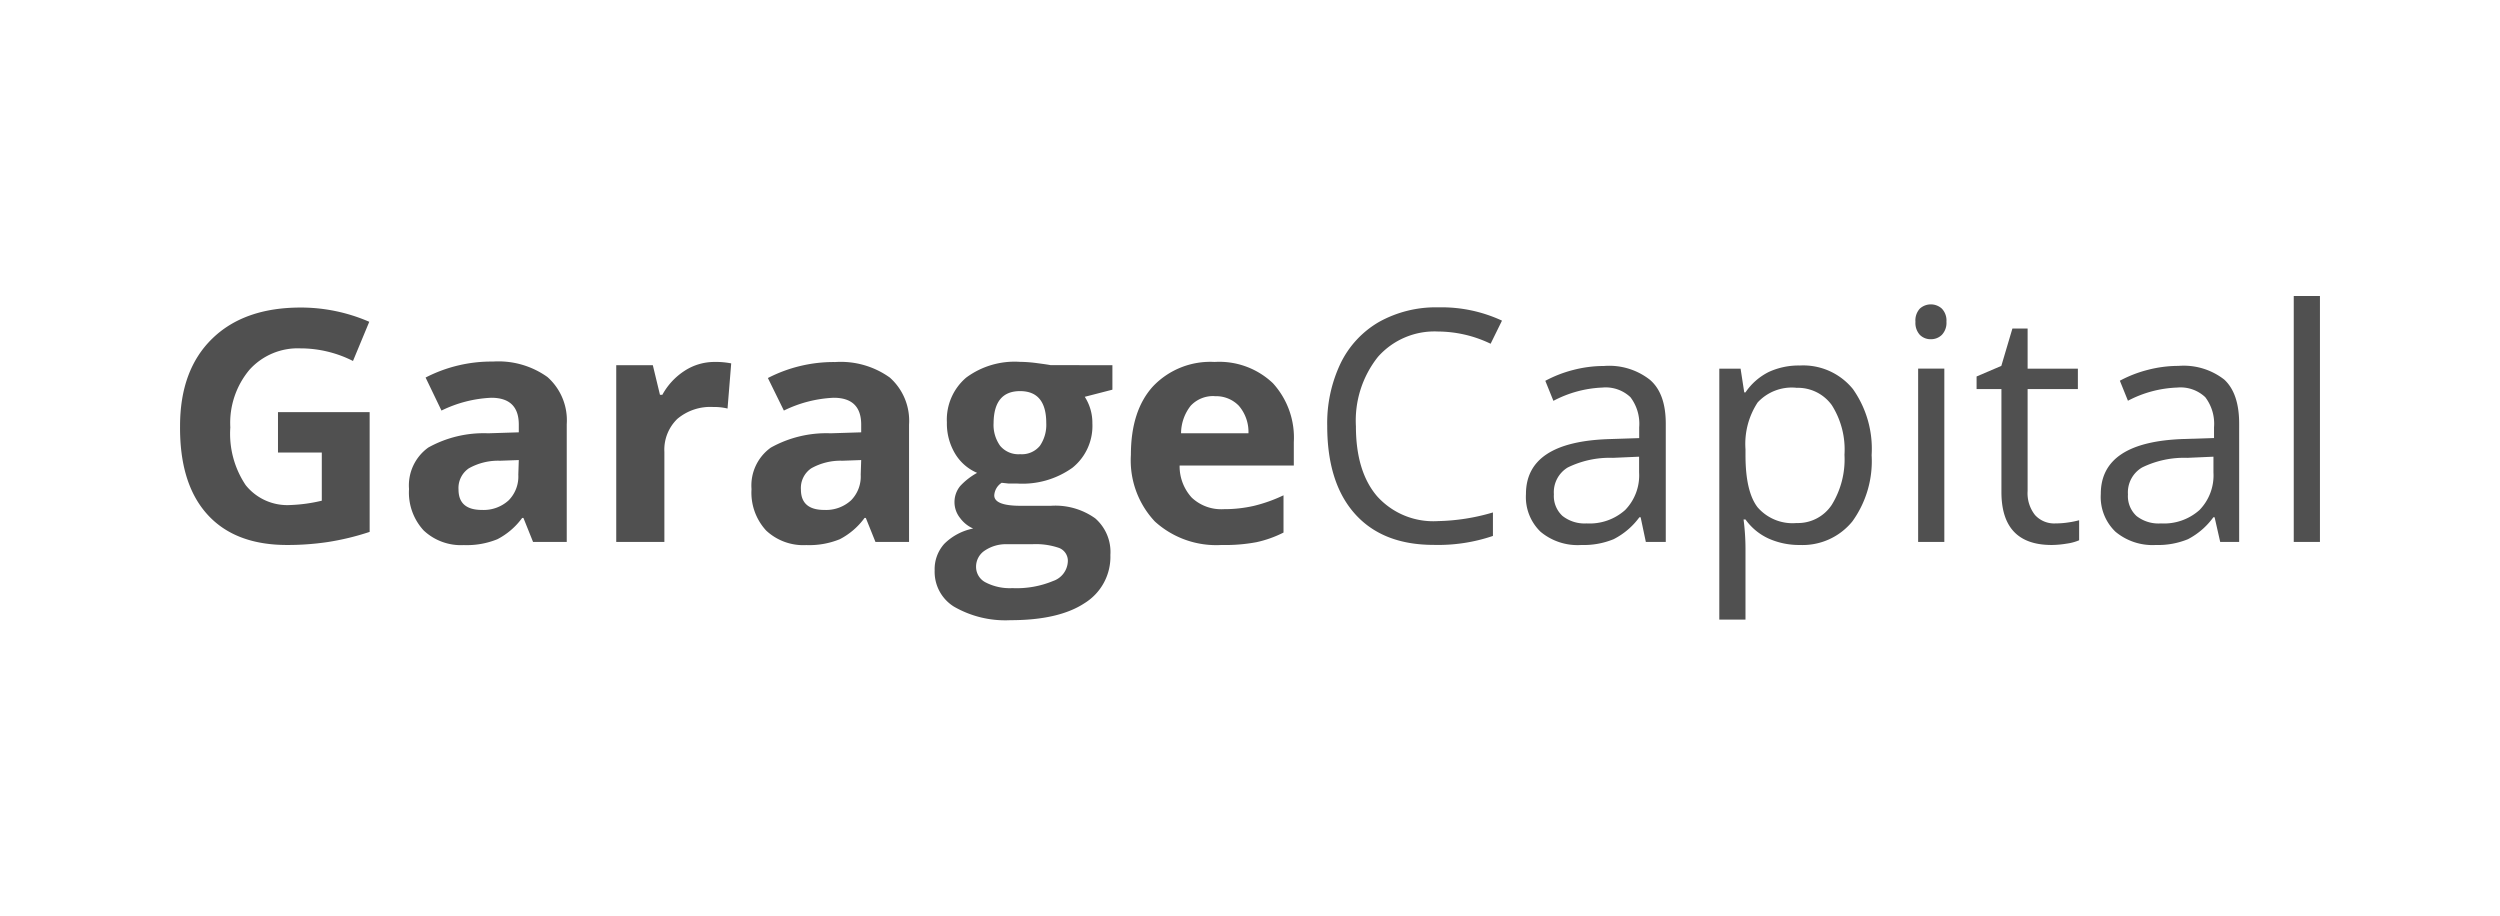 <svg xmlns="http://www.w3.org/2000/svg" viewBox="0 0 259.64 95.09"><defs><style>.cls-1{fill:#505050;}.cls-2{fill:none;}</style></defs><title>Asset 38</title><g id="Layer_2" data-name="Layer 2"><g id="Top_layer" data-name="Top layer"><path class="cls-1" d="M28.87,42.8h9.52V55.24A26.78,26.78,0,0,1,34,56.3a28.38,28.38,0,0,1-4.18.3q-5.43,0-8.3-3.19T18.7,44.25q0-5.81,3.32-9.06t9.21-3.25a17.82,17.82,0,0,1,7.12,1.48l-1.69,4.07a12.08,12.08,0,0,0-5.46-1.31,6.75,6.75,0,0,0-5.28,2.21,8.59,8.59,0,0,0-2,6,9.57,9.57,0,0,0,1.6,6,5.54,5.54,0,0,0,4.65,2.06A16.45,16.45,0,0,0,33.42,52V47H28.87Z"/><path class="cls-1" d="M55.36,56.28l-1-2.49h-.13A7.39,7.39,0,0,1,51.66,56a8.41,8.41,0,0,1-3.49.61A5.64,5.64,0,0,1,44,55.09a5.8,5.8,0,0,1-1.52-4.3,4.84,4.84,0,0,1,2-4.31A11.84,11.84,0,0,1,50.7,45l3.18-.1v-.8q0-2.79-2.86-2.79a13,13,0,0,0-5.17,1.33L44.2,39.21a14.92,14.92,0,0,1,7-1.66,8.75,8.75,0,0,1,5.66,1.61,6,6,0,0,1,2,4.89V56.28Zm-1.48-8.5-1.94.07a6.21,6.21,0,0,0-3.25.79,2.47,2.47,0,0,0-1.07,2.2q0,2.12,2.43,2.12a3.85,3.85,0,0,0,2.78-1,3.52,3.52,0,0,0,1-2.66Z"/><path class="cls-1" d="M74.25,37.59a8.1,8.1,0,0,1,1.69.15l-.38,4.69a5.75,5.75,0,0,0-1.48-.16,5.31,5.31,0,0,0-3.73,1.23A4.45,4.45,0,0,0,69,46.94v9.34H64V37.93H67.8L68.54,41h.25a6.9,6.9,0,0,1,2.31-2.49A5.68,5.68,0,0,1,74.25,37.59Z"/><path class="cls-1" d="M90.92,56.28l-1-2.49h-.13A7.39,7.39,0,0,1,87.22,56a8.41,8.41,0,0,1-3.49.61,5.64,5.64,0,0,1-4.16-1.51,5.8,5.8,0,0,1-1.52-4.3,4.84,4.84,0,0,1,2-4.31A11.84,11.84,0,0,1,86.26,45l3.18-.1v-.8q0-2.79-2.86-2.79a13,13,0,0,0-5.17,1.33l-1.66-3.38a14.92,14.92,0,0,1,7-1.66,8.75,8.75,0,0,1,5.66,1.61,6,6,0,0,1,2,4.89V56.28Zm-1.48-8.5-1.94.07a6.21,6.21,0,0,0-3.25.79,2.47,2.47,0,0,0-1.07,2.2q0,2.12,2.43,2.12a3.85,3.85,0,0,0,2.78-1,3.52,3.52,0,0,0,1-2.66Z"/><path class="cls-1" d="M115.53,37.93v2.54l-2.87.74a5,5,0,0,1,.79,2.76,5.57,5.57,0,0,1-2.06,4.6,8.92,8.92,0,0,1-5.72,1.65l-.9,0-.74-.08a1.67,1.67,0,0,0-.77,1.31q0,1.08,2.76,1.08h3.12a7.11,7.11,0,0,1,4.6,1.3,4.63,4.63,0,0,1,1.58,3.81,5.65,5.65,0,0,1-2.68,5q-2.68,1.77-7.7,1.77A10.66,10.66,0,0,1,99.07,63a4.25,4.25,0,0,1-2-3.75,3.93,3.93,0,0,1,1-2.77,5.87,5.87,0,0,1,3-1.59,3.35,3.35,0,0,1-1.35-1.08,2.64,2.64,0,0,1,0-3.33,7,7,0,0,1,1.76-1.37,4.92,4.92,0,0,1-2.29-2,6.09,6.09,0,0,1-.85-3.25,5.73,5.73,0,0,1,2-4.64,8.45,8.45,0,0,1,5.58-1.64,14.22,14.22,0,0,1,1.83.14q1.06.14,1.35.2ZM101.37,58.87a1.81,1.81,0,0,0,1,1.62,5.46,5.46,0,0,0,2.78.59,9.86,9.86,0,0,0,4.22-.74,2.25,2.25,0,0,0,1.53-2,1.43,1.43,0,0,0-.9-1.43,7.39,7.39,0,0,0-2.79-.39H104.6a3.93,3.93,0,0,0-2.31.65A2,2,0,0,0,101.37,58.87Zm1.82-14.93a3.73,3.73,0,0,0,.68,2.36,2.47,2.47,0,0,0,2.08.87A2.42,2.42,0,0,0,108,46.3a3.84,3.84,0,0,0,.66-2.36q0-3.32-2.72-3.32T103.19,43.94Z"/><path class="cls-1" d="M126.86,56.6a9.47,9.47,0,0,1-6.92-2.44,9.26,9.26,0,0,1-2.49-6.92q0-4.61,2.31-7.13a8.21,8.21,0,0,1,6.38-2.52,8.08,8.08,0,0,1,6.06,2.21,8.38,8.38,0,0,1,2.17,6.12v2.43H122.51a4.82,4.82,0,0,0,1.26,3.33,4.45,4.45,0,0,0,3.31,1.2,13.76,13.76,0,0,0,3.13-.34,15.68,15.68,0,0,0,3.09-1.1v3.87a11.76,11.76,0,0,1-2.81,1A17.69,17.69,0,0,1,126.86,56.6Zm-.71-15.46a3.17,3.17,0,0,0-2.49,1,4.67,4.67,0,0,0-1,2.86h7a4.17,4.17,0,0,0-1-2.86A3.28,3.28,0,0,0,126.15,41.15Z"/><path class="cls-1" d="M149.35,34.43a7.84,7.84,0,0,0-6.24,2.63,10.63,10.63,0,0,0-2.29,7.21q0,4.71,2.21,7.28a7.84,7.84,0,0,0,6.29,2.57,21.49,21.49,0,0,0,5.73-.9v2.44a17.64,17.64,0,0,1-6.15.93q-5.3,0-8.18-3.22t-2.88-9.14a14.43,14.43,0,0,1,1.39-6.5,10,10,0,0,1,4-4.3,12.12,12.12,0,0,1,6.16-1.51,14.88,14.88,0,0,1,6.6,1.38l-1.18,2.4A12.72,12.72,0,0,0,149.35,34.43Z"/><path class="cls-1" d="M170.93,56.28l-.54-2.56h-.13A7.57,7.57,0,0,1,167.58,56a8.18,8.18,0,0,1-3.34.6A6,6,0,0,1,160,55.23a5,5,0,0,1-1.52-3.92q0-5.45,8.71-5.71l3.05-.1V44.38a4.56,4.56,0,0,0-.91-3.13,3.74,3.74,0,0,0-2.91-1,11.87,11.87,0,0,0-5.09,1.38l-.84-2.08a12.8,12.8,0,0,1,2.91-1.13,12.64,12.64,0,0,1,3.18-.41,6.85,6.85,0,0,1,4.77,1.43Q173,40.85,173,44V56.28Zm-6.15-1.92a5.53,5.53,0,0,0,4-1.39,5.16,5.16,0,0,0,1.45-3.91V47.43l-2.72.12a9.91,9.91,0,0,0-4.69,1,3,3,0,0,0-1.44,2.78,2.81,2.81,0,0,0,.89,2.25A3.71,3.71,0,0,0,164.78,54.36Z"/><path class="cls-1" d="M186.93,56.6a7.78,7.78,0,0,1-3.21-.65,6,6,0,0,1-2.44-2h-.2a24.11,24.11,0,0,1,.2,3v7.4h-2.72V38.29h2.21l.38,2.46h.13a6.32,6.32,0,0,1,2.44-2.13,7.43,7.43,0,0,1,3.2-.66,6.65,6.65,0,0,1,5.52,2.45,10.76,10.76,0,0,1,1.94,6.86,10.7,10.7,0,0,1-2,6.88A6.66,6.66,0,0,1,186.93,56.6Zm-.39-16.33a4.83,4.83,0,0,0-4,1.53,7.85,7.85,0,0,0-1.26,4.86v.61q0,3.79,1.26,5.42a4.8,4.8,0,0,0,4.05,1.63,4.21,4.21,0,0,0,3.65-1.89,9,9,0,0,0,1.32-5.2,8.61,8.61,0,0,0-1.32-5.16A4.35,4.35,0,0,0,186.54,40.28Z"/><path class="cls-1" d="M198.93,33.42a1.81,1.81,0,0,1,.46-1.37,1.7,1.7,0,0,1,2.28,0,1.78,1.78,0,0,1,.48,1.36,1.81,1.81,0,0,1-.48,1.37,1.59,1.59,0,0,1-1.13.45,1.57,1.57,0,0,1-1.15-.45A1.84,1.84,0,0,1,198.93,33.42Zm3,22.86h-2.72v-18h2.72Z"/><path class="cls-1" d="M213.47,54.36a8.87,8.87,0,0,0,1.39-.11,9.06,9.06,0,0,0,1.07-.22v2.08a5,5,0,0,1-1.3.35,9.84,9.84,0,0,1-1.55.14q-5.22,0-5.22-5.5V40.41h-2.58V39.1L207.85,38,209,34.12h1.58v4.17h5.22v2.12h-5.22V51a3.64,3.64,0,0,0,.77,2.49A2.68,2.68,0,0,0,213.47,54.36Z"/><path class="cls-1" d="M230.58,56.28,230,53.72h-.13A7.57,7.57,0,0,1,227.23,56a8.18,8.18,0,0,1-3.34.6,6,6,0,0,1-4.19-1.38,5,5,0,0,1-1.52-3.92q0-5.45,8.71-5.71l3.05-.1V44.38a4.56,4.56,0,0,0-.91-3.13,3.74,3.74,0,0,0-2.91-1A11.87,11.87,0,0,0,221,41.62l-.84-2.08a12.8,12.8,0,0,1,2.91-1.13,12.64,12.64,0,0,1,3.18-.41A6.85,6.85,0,0,1,231,39.42q1.55,1.43,1.55,4.58V56.28Zm-6.15-1.92a5.53,5.53,0,0,0,4-1.39,5.16,5.16,0,0,0,1.45-3.91V47.43l-2.72.12a9.91,9.91,0,0,0-4.69,1A3,3,0,0,0,221,51.34a2.81,2.81,0,0,0,.89,2.25A3.71,3.71,0,0,0,224.43,54.36Z"/><path class="cls-1" d="M240.94,56.28h-2.72V30.74h2.72Z"/><rect class="cls-2" width="259.64" height="95.09"/></g></g></svg>